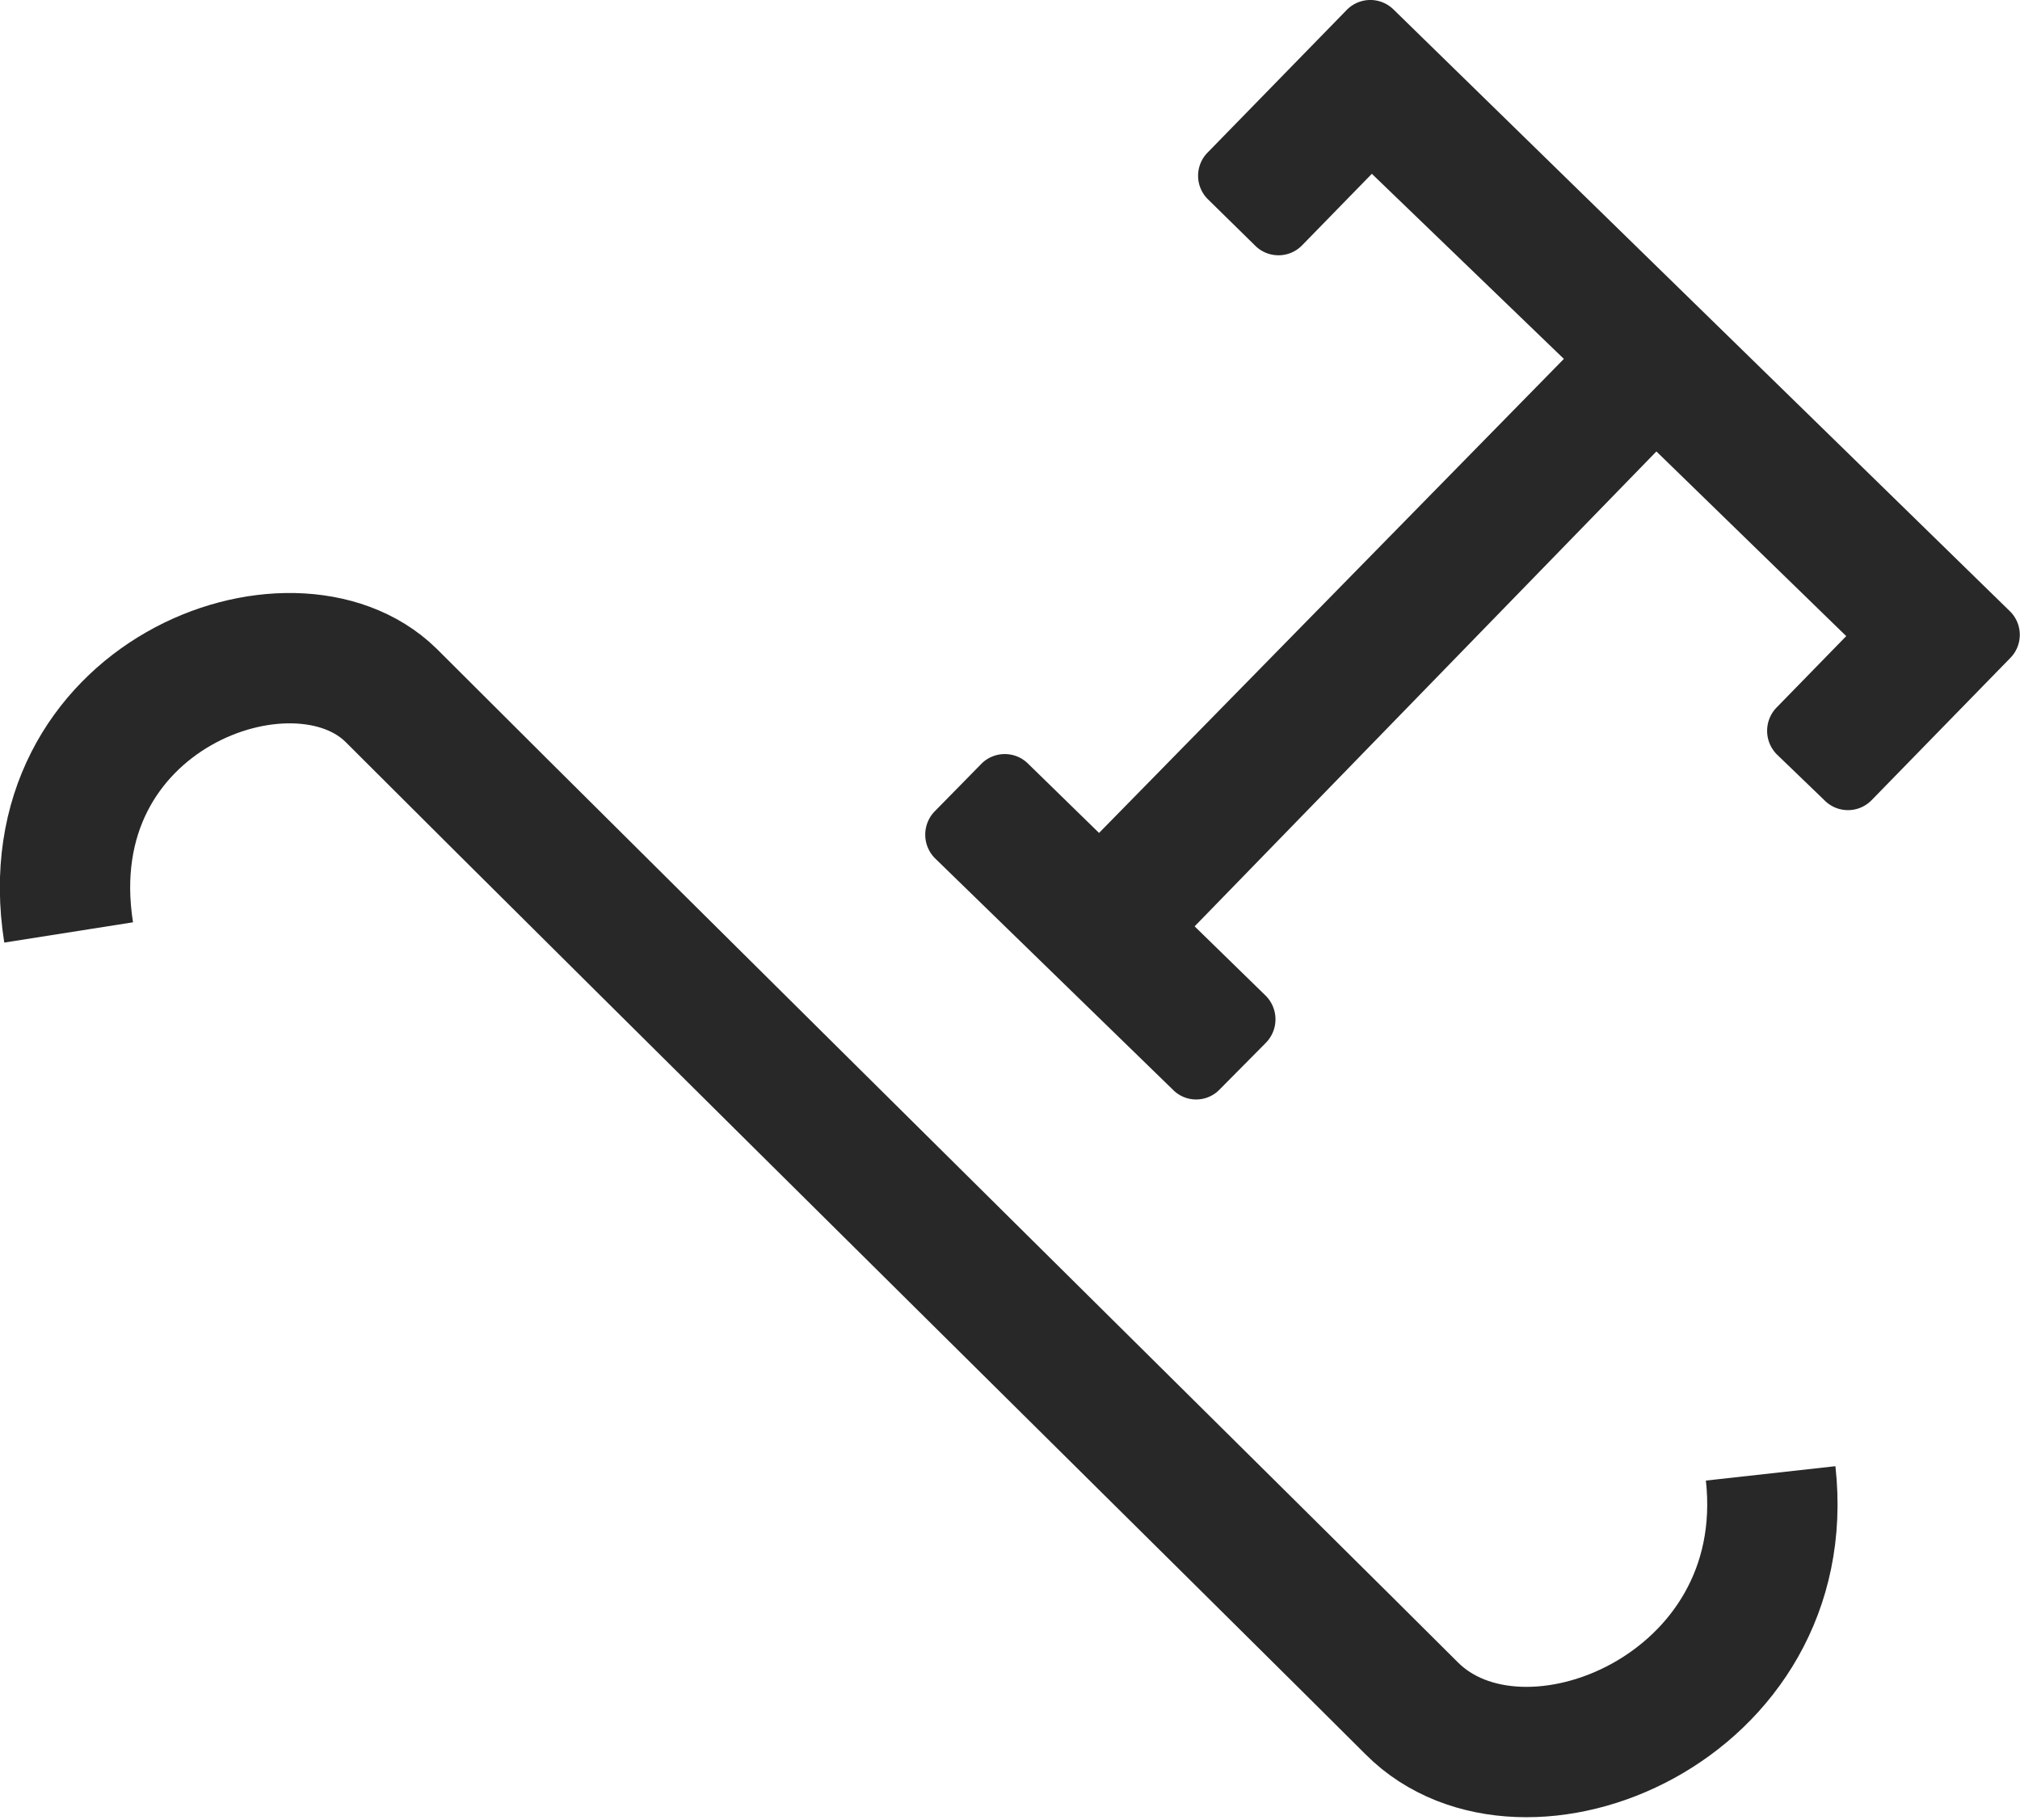 <svg xmlns="http://www.w3.org/2000/svg" viewBox="0 0 46.5 41.89"><defs><style>.cls-1{fill:#282828;}.cls-2{fill:none;stroke:#282828;stroke-miterlimit:10;stroke-width:3px;}</style></defs><g id="Layer_2" data-name="Layer 2"><g id="Layer_1-2" data-name="Layer 1"><path id="Ai_TWP_LP_Layout6_Align_Icon2" data-name="Ai TWP LP Layout6 Align Icon2" class="cls-1" d="M32.08.22A.76.76,0,0,0,31,.23L27.8,3.51a.76.76,0,0,0,0,1.07l1.09,1.07a.76.76,0,0,0,1.08,0L31.58,4,36,8.26,25.3,19.17l-1.63-1.59a.76.76,0,0,0-1.08,0h0l-1.07,1.09a.77.77,0,0,0,0,1.08L27,25.08a.75.75,0,0,0,1.07,0h0L29.14,24a.77.77,0,0,0,0-1.08h0l-1.64-1.6L38.13,10.39l4.37,4.25-1.6,1.64a.77.77,0,0,0,0,1.08h0L42,18.42a.76.76,0,0,0,1.08,0l3.19-3.27a.76.76,0,0,0,0-1.08h0Z"/><path class="cls-2" d="M1.58,21.46C.72,16,6.73,13.78,9,16c5.81,5.81,20.93,20.75,23.5,23.32s8.86,0,8.26-5.41"/></g></g></svg>